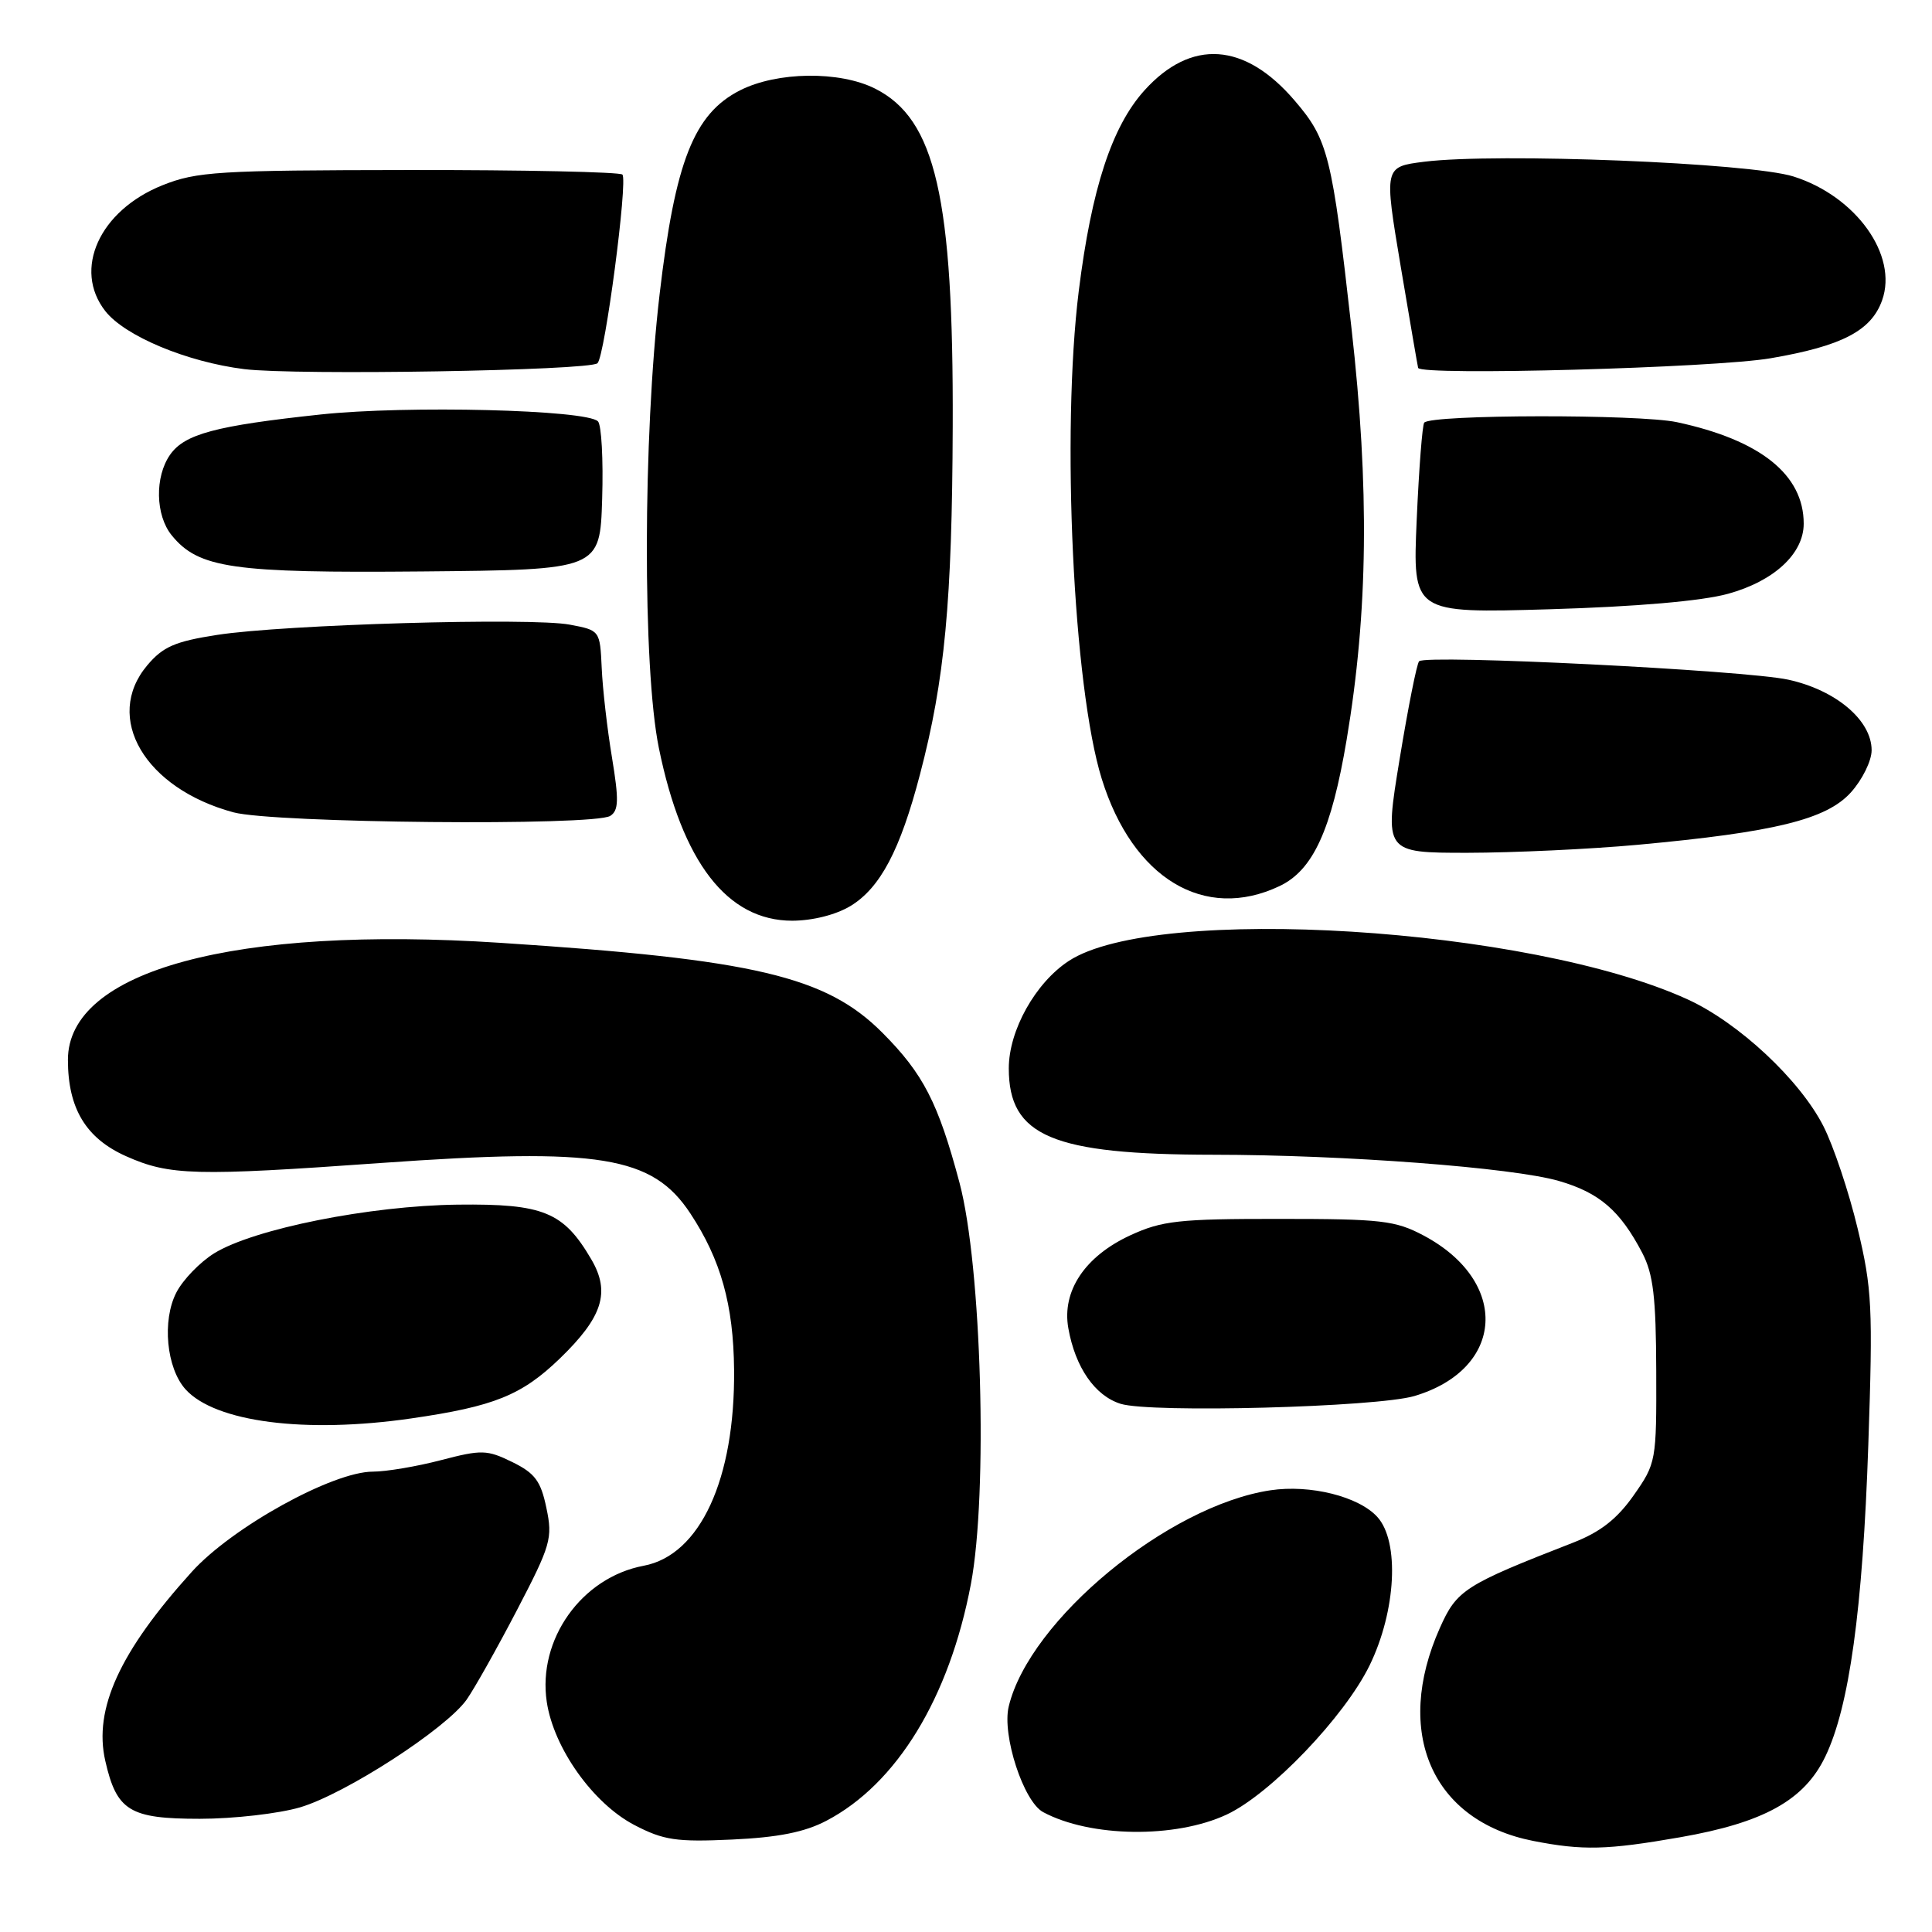 <?xml version="1.0" encoding="UTF-8" standalone="no"?>
<!DOCTYPE svg PUBLIC "-//W3C//DTD SVG 1.1//EN" "http://www.w3.org/Graphics/SVG/1.1/DTD/svg11.dtd" >
<svg xmlns="http://www.w3.org/2000/svg" xmlns:xlink="http://www.w3.org/1999/xlink" version="1.1" viewBox="0 0 256 256">
 <g >
 <path fill="currentColor"
d=" M 222.61 243.45 C 233.72 241.51 239.08 238.54 241.86 232.76 C 245.04 226.17 246.82 213.29 247.56 191.46 C 248.18 173.22 248.06 170.75 246.14 162.76 C 244.99 157.95 242.95 151.86 241.62 149.24 C 238.51 143.11 230.40 135.53 223.63 132.43 C 202.71 122.85 153.15 119.77 141.62 127.33 C 137.19 130.23 133.67 136.54 133.67 141.56 C 133.67 150.56 139.43 152.99 160.80 153.01 C 178.13 153.02 200.43 154.71 206.55 156.48 C 211.93 158.04 214.66 160.39 217.60 166.00 C 219.07 168.82 219.43 171.87 219.46 181.66 C 219.50 193.61 219.45 193.89 216.47 198.14 C 214.27 201.27 212.06 203.00 208.47 204.40 C 194.07 210.01 193.03 210.67 190.79 215.71 C 184.61 229.56 189.75 241.29 203.15 243.93 C 209.73 245.22 212.92 245.14 222.61 243.45 Z  M 109.50 241.26 C 118.83 236.38 125.79 224.98 128.65 209.89 C 130.92 197.88 130.07 167.72 127.14 156.72 C 124.31 146.11 122.35 142.29 116.91 136.83 C 109.46 129.36 99.96 127.12 66.30 124.93 C 31.09 122.63 9.00 128.60 9.00 140.43 C 9.00 146.88 11.39 150.84 16.72 153.21 C 22.47 155.77 25.84 155.86 50.50 154.10 C 79.48 152.04 86.45 153.18 91.47 160.78 C 95.52 166.92 97.19 172.90 97.27 181.50 C 97.41 196.00 92.76 206.07 85.29 207.47 C 77.06 209.02 71.21 217.24 72.45 225.51 C 73.37 231.64 78.58 238.96 84.05 241.82 C 87.93 243.84 89.60 244.09 97.00 243.75 C 103.10 243.47 106.63 242.77 109.50 241.26 Z  M 162.54 240.44 C 168.34 237.73 178.17 227.46 181.49 220.65 C 184.99 213.45 185.47 204.28 182.51 201.01 C 180.05 198.29 173.60 196.68 168.34 197.47 C 154.76 199.51 136.40 214.67 133.66 226.12 C 132.75 229.91 135.62 238.73 138.23 240.12 C 144.48 243.47 155.74 243.62 162.54 240.44 Z  M 39.77 239.48 C 45.80 237.69 59.11 229.07 61.84 225.20 C 62.88 223.71 65.89 218.36 68.52 213.31 C 72.99 204.73 73.25 203.82 72.40 199.81 C 71.66 196.24 70.88 195.20 67.88 193.73 C 64.53 192.09 63.82 192.07 58.42 193.48 C 55.21 194.32 51.15 195.00 49.41 195.00 C 44.08 195.00 30.75 202.37 25.41 208.28 C 15.86 218.84 12.38 226.44 13.95 233.32 C 15.46 239.95 17.17 241.00 26.47 241.00 C 30.96 241.00 36.95 240.31 39.77 239.48 Z  M 54.48 187.95 C 65.47 186.36 69.12 184.89 74.17 180.02 C 79.86 174.52 80.91 171.23 78.35 166.87 C 74.67 160.58 72.01 159.49 60.67 159.62 C 48.99 159.76 33.63 162.83 28.38 166.07 C 26.50 167.24 24.24 169.57 23.37 171.26 C 21.45 174.97 22.05 181.29 24.59 184.10 C 28.52 188.44 40.46 189.98 54.48 187.95 Z  M 187.42 184.98 C 199.41 181.41 200.09 169.83 188.67 163.73 C 184.89 161.72 183.08 161.51 169.50 161.51 C 156.20 161.50 153.97 161.75 149.78 163.68 C 143.76 166.46 140.68 171.07 141.56 176.00 C 142.48 181.19 145.08 184.94 148.48 186.01 C 152.47 187.26 182.41 186.46 187.42 184.98 Z  M 112.71 120.04 C 116.64 117.64 119.28 112.65 121.90 102.62 C 125.19 90.10 126.16 79.71 126.24 56.50 C 126.35 26.14 123.97 15.79 115.97 11.75 C 111.25 9.37 102.95 9.48 98.04 11.98 C 91.94 15.09 89.46 21.39 87.40 39.00 C 85.19 57.82 85.14 88.51 87.30 99.10 C 90.39 114.26 96.36 122.00 104.98 122.00 C 107.70 121.99 110.78 121.21 112.71 120.04 Z  M 169.55 117.41 C 173.99 115.30 176.43 109.97 178.44 98.00 C 181.28 81.07 181.47 64.69 179.08 43.50 C 176.50 20.55 175.99 18.51 171.55 13.33 C 164.94 5.60 157.84 5.12 151.65 11.97 C 147.33 16.75 144.63 24.99 142.94 38.57 C 140.62 57.28 142.21 91.07 145.99 103.21 C 150.10 116.41 159.60 122.13 169.55 117.41 Z  M 217.00 111.94 C 235.15 110.27 242.01 108.59 245.25 105.00 C 246.76 103.33 248.00 100.82 248.00 99.41 C 248.00 95.44 243.27 91.44 236.95 90.06 C 231.25 88.81 188.97 86.70 188.04 87.62 C 187.74 87.91 186.58 93.74 185.46 100.57 C 183.42 113.00 183.42 113.00 194.46 113.00 C 200.53 112.99 210.68 112.52 217.00 111.94 Z  M 80.86 108.11 C 81.98 107.40 82.02 106.01 81.09 100.37 C 80.46 96.59 79.85 91.26 79.73 88.51 C 79.50 83.54 79.49 83.52 75.50 82.77 C 70.39 81.80 37.60 82.75 28.76 84.13 C 23.20 84.99 21.59 85.69 19.51 88.16 C 13.68 95.09 19.18 104.47 30.94 107.64 C 36.25 109.07 78.71 109.47 80.86 108.11 Z  M 228.98 78.68 C 235.07 77.00 239.00 73.37 239.00 69.39 C 239.00 62.90 233.27 58.31 222.20 55.94 C 217.15 54.87 189.69 54.91 188.72 56.00 C 188.47 56.27 188.02 62.07 187.72 68.88 C 187.18 81.26 187.18 81.26 205.34 80.73 C 216.83 80.39 225.51 79.64 228.98 78.68 Z  M 79.79 66.09 C 79.95 60.91 79.70 56.30 79.23 55.83 C 77.69 54.29 53.92 53.70 42.50 54.92 C 28.56 56.41 24.46 57.51 22.54 60.25 C 20.49 63.18 20.59 68.27 22.75 70.93 C 26.31 75.30 30.80 75.95 56.00 75.72 C 79.50 75.50 79.50 75.50 79.79 66.09 Z  M 79.17 48.13 C 80.15 47.22 83.22 23.89 82.47 23.13 C 82.12 22.79 69.38 22.51 54.16 22.53 C 28.90 22.56 26.07 22.73 21.52 24.55 C 13.17 27.90 9.63 35.71 13.96 41.23 C 16.57 44.54 24.76 47.96 32.35 48.91 C 39.19 49.76 78.11 49.11 79.17 48.13 Z  M 234.62 47.47 C 244.08 45.85 247.95 43.83 249.39 39.79 C 251.52 33.82 245.93 26.01 237.66 23.39 C 231.94 21.57 198.33 20.23 188.72 21.43 C 183.39 22.10 183.39 22.10 185.60 35.30 C 186.82 42.56 187.86 48.61 187.91 48.75 C 188.29 49.81 227.21 48.75 234.62 47.47 Z "/>
</g>
</svg>